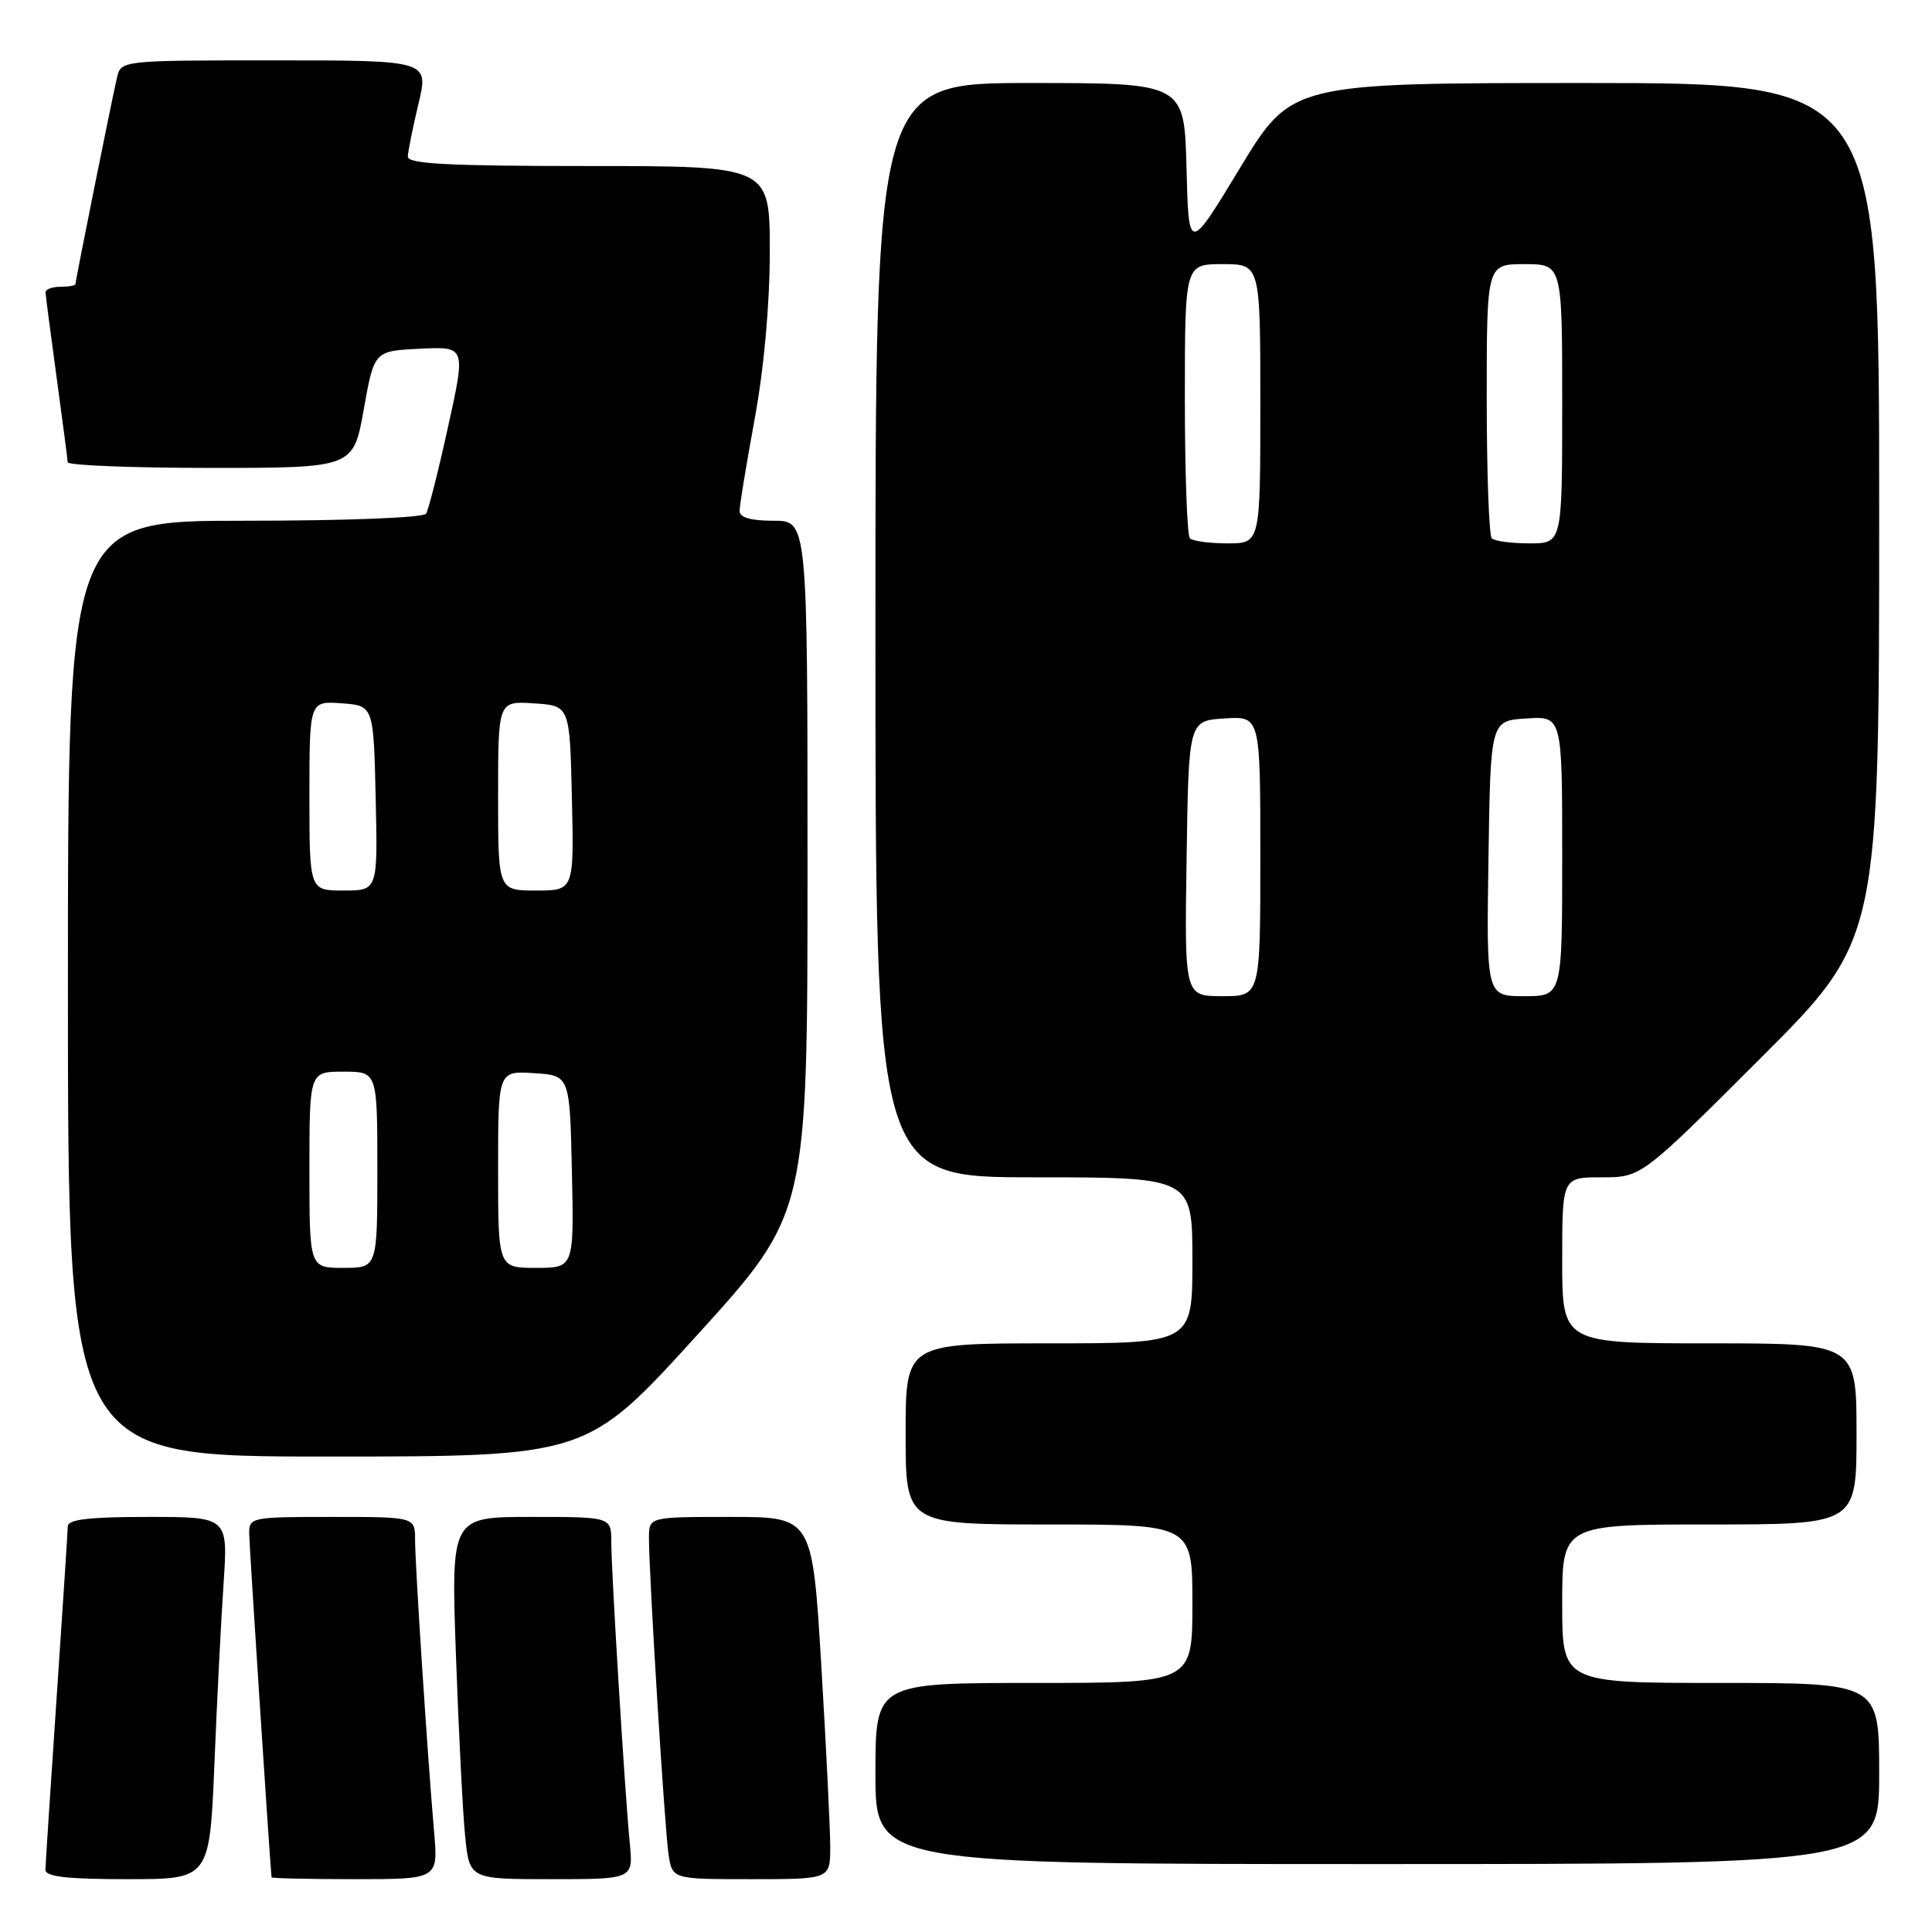 <?xml version="1.0" encoding="UTF-8" standalone="no"?>
<!DOCTYPE svg PUBLIC "-//W3C//DTD SVG 1.1//EN" "http://www.w3.org/Graphics/SVG/1.1/DTD/svg11.dtd" >
<svg xmlns="http://www.w3.org/2000/svg" xmlns:xlink="http://www.w3.org/1999/xlink" version="1.1" viewBox="0 0 256 256">
 <g >
 <path fill="currentColor"
d=" M 28.41 233.75 C 28.75 225.36 29.30 214.56 29.63 209.75 C 30.21 201.00 30.21 201.00 19.61 201.00 C 11.80 201.00 8.99 201.33 8.98 202.25 C 8.97 202.94 8.30 213.18 7.50 225.00 C 6.70 236.82 6.03 247.06 6.02 247.75 C 6.01 248.67 8.83 249.00 16.89 249.00 C 27.77 249.00 27.77 249.00 28.41 233.75 Z  M 57.52 242.75 C 56.64 232.57 55.00 207.37 55.00 204.06 C 55.00 201.00 55.00 201.00 44.00 201.00 C 33.25 201.00 33.00 201.05 33.02 203.25 C 33.04 204.82 35.61 244.48 35.98 248.75 C 35.99 248.89 40.96 249.00 47.03 249.00 C 58.06 249.00 58.06 249.00 57.52 242.75 Z  M 83.45 244.25 C 82.78 237.34 81.00 208.26 81.00 204.34 C 81.00 201.00 81.00 201.00 70.38 201.00 C 59.77 201.00 59.77 201.00 60.41 219.25 C 60.77 229.29 61.31 240.09 61.63 243.25 C 62.20 249.00 62.20 249.00 73.05 249.00 C 83.91 249.00 83.91 249.00 83.45 244.25 Z  M 110.01 244.75 C 110.01 242.41 109.48 231.61 108.83 220.75 C 107.64 201.00 107.64 201.00 96.82 201.00 C 86.00 201.00 86.00 201.00 85.99 203.75 C 85.98 208.56 88.07 242.37 88.59 245.75 C 89.09 249.00 89.09 249.00 99.55 249.00 C 110.00 249.00 110.00 249.00 110.01 244.75 Z  M 249.00 235.00 C 249.00 223.00 249.00 223.00 228.00 223.00 C 207.00 223.00 207.00 223.00 207.00 212.50 C 207.00 202.00 207.00 202.00 226.50 202.00 C 246.00 202.00 246.00 202.00 246.00 190.00 C 246.00 178.00 246.00 178.00 226.50 178.00 C 207.00 178.00 207.00 178.00 207.00 167.00 C 207.00 156.00 207.00 156.00 212.24 156.00 C 217.48 156.00 217.48 156.00 233.24 140.26 C 249.00 124.52 249.00 124.52 249.00 67.76 C 249.00 11.00 249.00 11.00 210.06 11.00 C 171.13 11.00 171.13 11.00 164.31 22.25 C 157.50 33.50 157.50 33.50 157.22 22.25 C 156.93 11.00 156.93 11.00 136.47 11.00 C 116.00 11.00 116.00 11.00 116.00 83.50 C 116.00 156.00 116.00 156.00 137.00 156.00 C 158.00 156.00 158.00 156.00 158.00 167.00 C 158.00 178.00 158.00 178.00 139.00 178.00 C 120.00 178.00 120.00 178.00 120.00 190.00 C 120.00 202.00 120.00 202.00 139.00 202.00 C 158.00 202.00 158.00 202.00 158.00 212.50 C 158.00 223.00 158.00 223.00 137.00 223.00 C 116.00 223.00 116.00 223.00 116.00 235.00 C 116.00 247.00 116.00 247.00 182.50 247.00 C 249.00 247.00 249.00 247.00 249.00 235.00 Z  M 92.38 176.90 C 107.00 160.80 107.00 160.80 107.00 114.90 C 107.00 69.00 107.00 69.00 102.50 69.00 C 99.46 69.00 98.00 68.58 98.00 67.69 C 98.00 66.97 98.90 61.49 100.00 55.50 C 101.24 48.75 102.00 40.32 102.00 33.31 C 102.00 22.00 102.00 22.00 78.00 22.00 C 59.45 22.00 54.01 21.72 54.04 20.75 C 54.06 20.06 54.69 16.91 55.45 13.75 C 56.82 8.00 56.82 8.00 36.43 8.00 C 16.11 8.00 16.04 8.01 15.51 10.25 C 14.84 13.09 10.00 37.15 10.00 37.64 C 10.00 37.84 9.10 38.00 8.00 38.00 C 6.90 38.00 6.01 38.34 6.03 38.75 C 6.05 39.16 6.71 44.22 7.50 50.00 C 8.29 55.78 8.95 60.84 8.97 61.25 C 8.99 61.66 17.51 62.00 27.91 62.00 C 46.82 62.00 46.82 62.00 48.20 54.25 C 49.58 46.50 49.58 46.50 55.65 46.21 C 61.72 45.91 61.72 45.91 59.38 56.51 C 58.10 62.35 56.78 67.54 56.46 68.06 C 56.13 68.60 46.03 69.00 32.44 69.00 C 9.00 69.00 9.00 69.00 9.00 131.00 C 9.00 193.00 9.00 193.00 43.38 193.00 C 77.76 193.00 77.76 193.00 92.38 176.90 Z  M 157.23 113.75 C 157.50 95.50 157.50 95.50 162.25 95.20 C 167.00 94.89 167.00 94.89 167.00 113.45 C 167.00 132.00 167.00 132.00 161.98 132.00 C 156.95 132.00 156.95 132.00 157.23 113.75 Z  M 197.23 113.75 C 197.50 95.50 197.50 95.50 202.25 95.20 C 207.00 94.89 207.00 94.89 207.00 113.45 C 207.00 132.00 207.00 132.00 201.98 132.00 C 196.95 132.00 196.95 132.00 197.23 113.75 Z  M 157.67 71.33 C 157.30 70.97 157.00 62.64 157.00 52.83 C 157.00 35.00 157.00 35.00 162.00 35.00 C 167.00 35.00 167.00 35.00 167.00 53.50 C 167.00 72.00 167.00 72.00 162.67 72.00 C 160.28 72.00 158.03 71.70 157.67 71.33 Z  M 197.67 71.33 C 197.30 70.97 197.00 62.64 197.00 52.83 C 197.00 35.00 197.00 35.00 202.00 35.00 C 207.00 35.00 207.00 35.00 207.00 53.50 C 207.00 72.00 207.00 72.00 202.67 72.00 C 200.28 72.00 198.03 71.70 197.67 71.33 Z  M 41.00 155.00 C 41.00 142.00 41.00 142.00 45.50 142.00 C 50.00 142.00 50.00 142.00 50.00 155.00 C 50.00 168.00 50.00 168.00 45.50 168.00 C 41.00 168.00 41.00 168.00 41.00 155.00 Z  M 66.00 154.95 C 66.00 141.89 66.00 141.89 70.75 142.20 C 75.50 142.50 75.50 142.50 75.78 155.25 C 76.06 168.00 76.06 168.00 71.03 168.00 C 66.00 168.00 66.00 168.00 66.00 154.95 Z  M 41.00 105.44 C 41.00 92.89 41.00 92.89 45.25 93.19 C 49.50 93.50 49.50 93.50 49.78 105.75 C 50.06 118.00 50.06 118.00 45.53 118.00 C 41.00 118.00 41.00 118.00 41.00 105.44 Z  M 66.00 105.45 C 66.00 92.89 66.00 92.89 70.75 93.20 C 75.50 93.50 75.50 93.50 75.78 105.75 C 76.06 118.00 76.06 118.00 71.03 118.00 C 66.00 118.00 66.00 118.00 66.00 105.45 Z "/>
</g>
</svg>